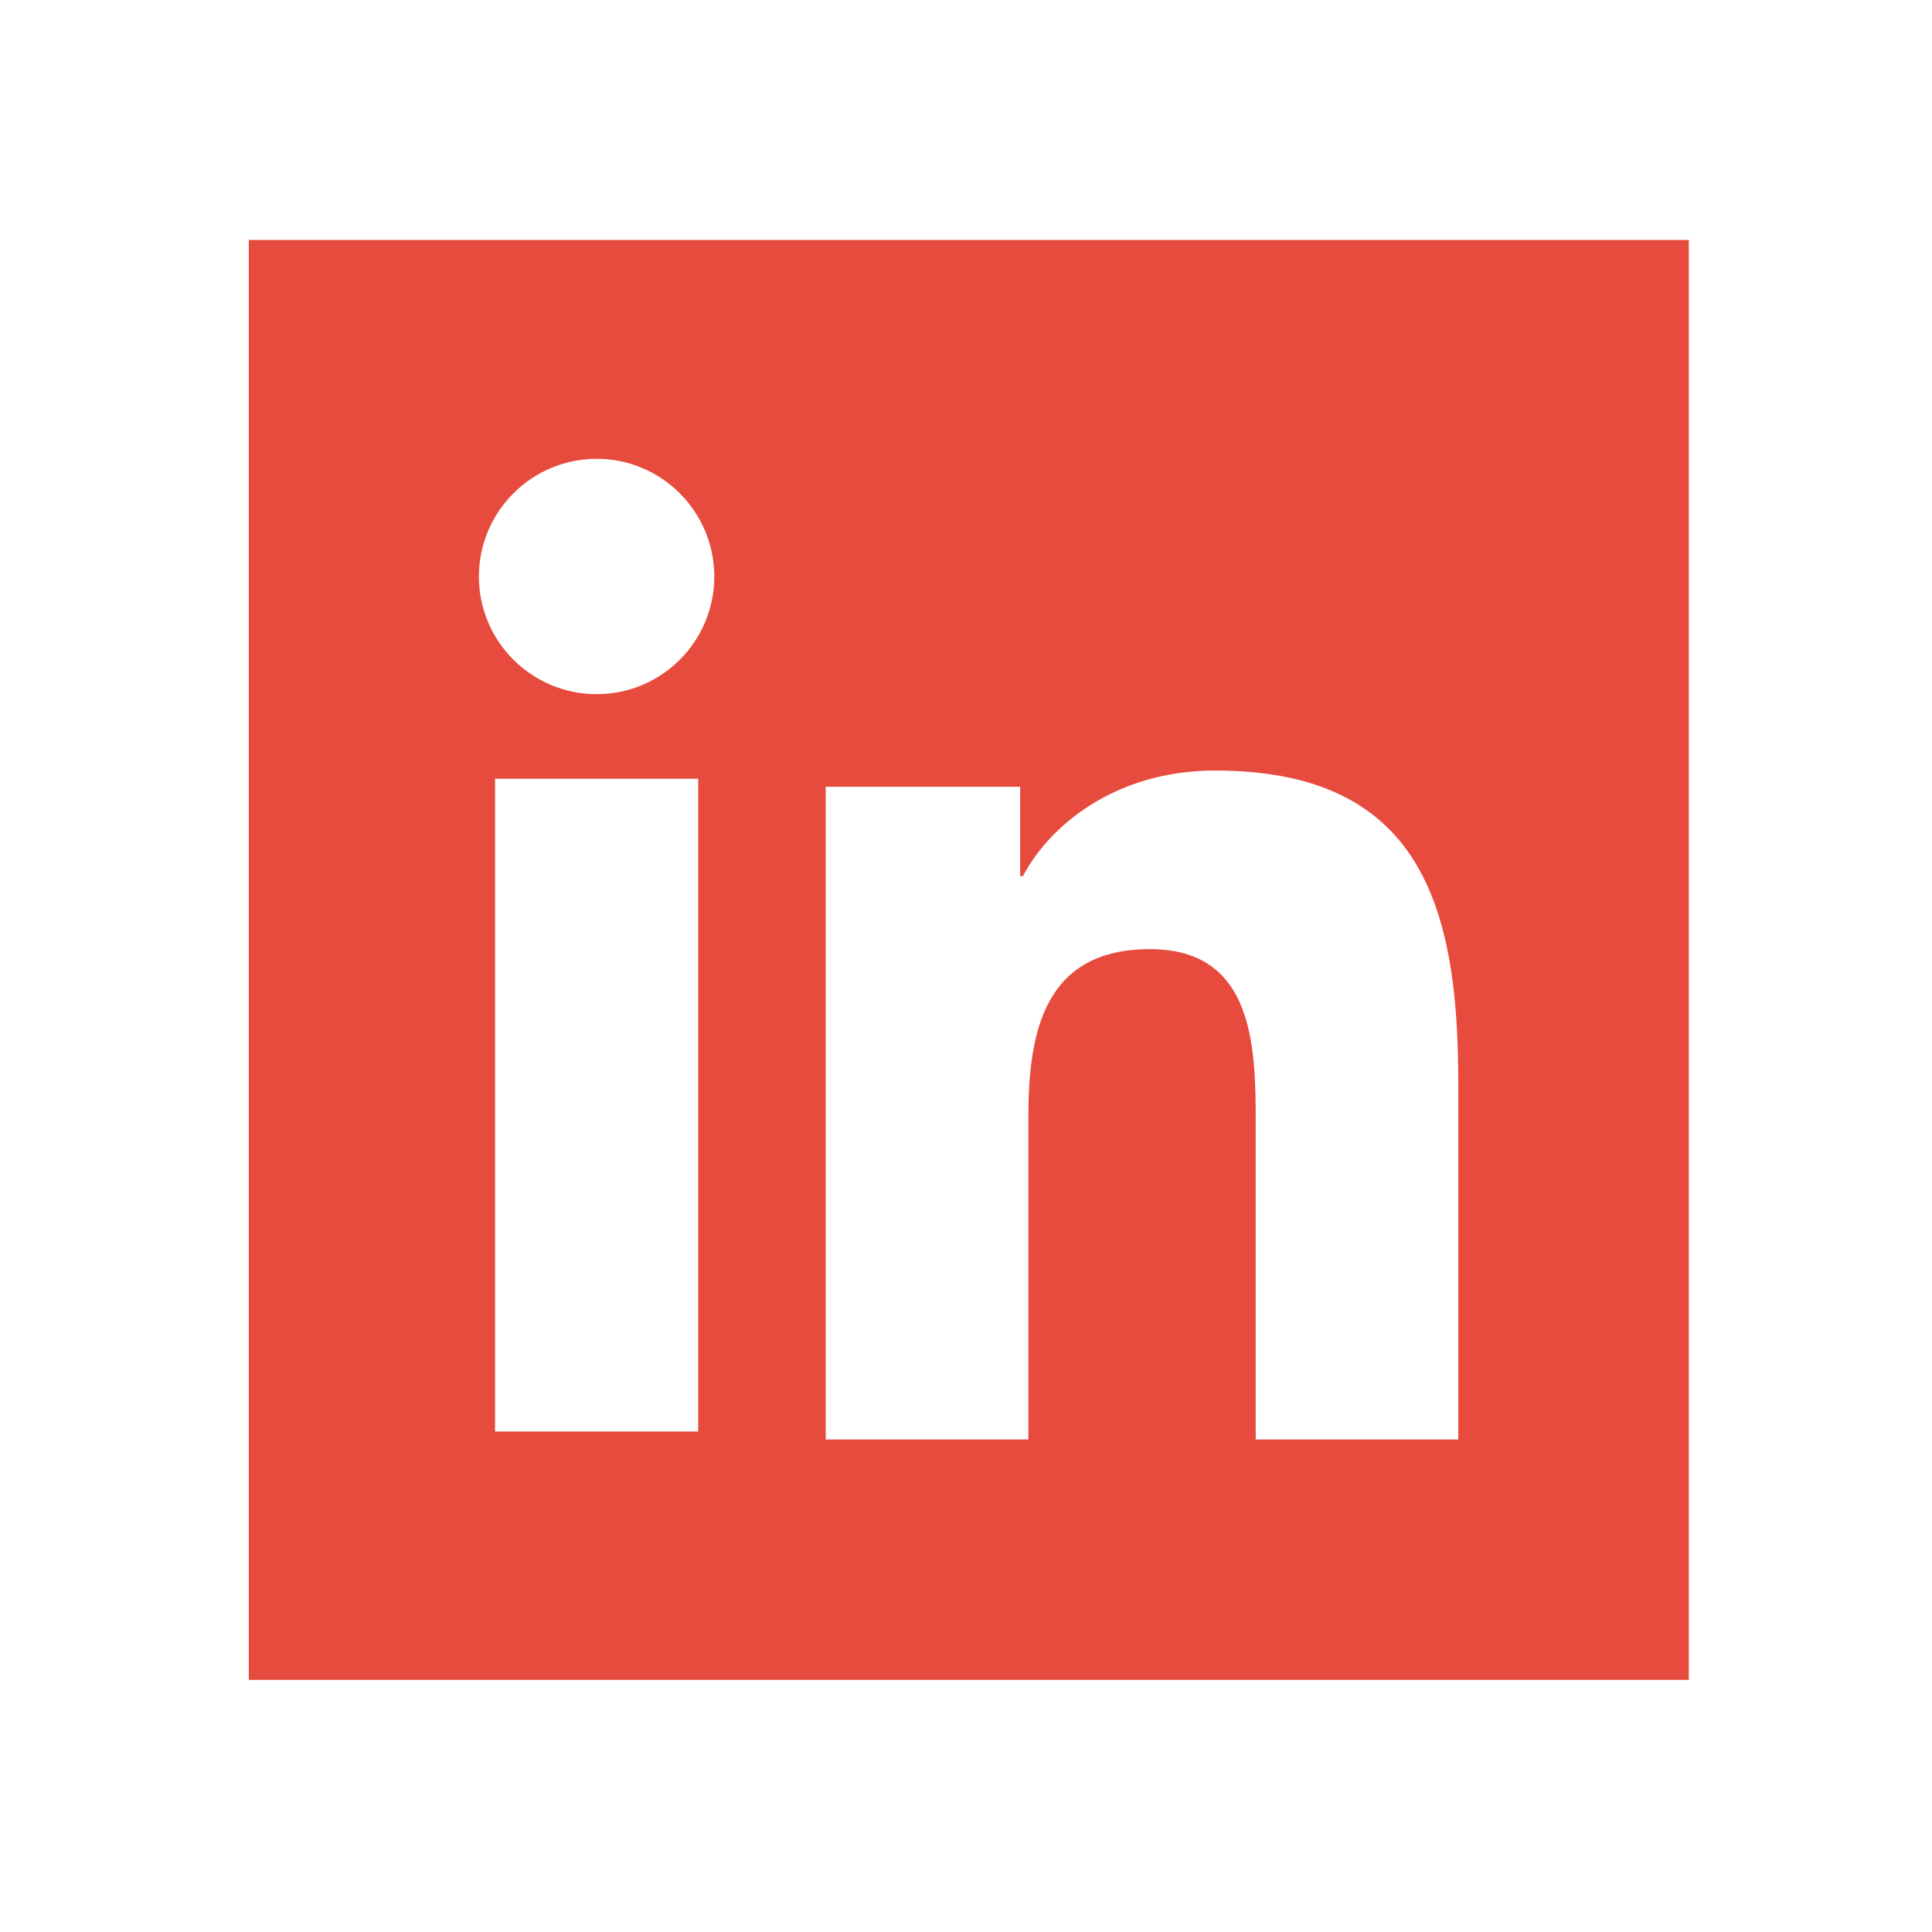 <svg 
    xmlns="http://www.w3.org/2000/svg" 
    xmlns:xlink="http://www.w3.org/1999/xlink" 
    x="0px" 
    y="0px"
	width="36px" height="36px" 
    viewBox="0 0 64 64" 
    enable-background="new 0 0 64 64"
    xml:space="preserve">
    <path id="icon-linkedin" fill="#E74B3E" d="M8.242,7.948v47.701h47.702V7.948H8.242z M23.129,47.422h-6.73V25.796h6.73V47.422z
        M19.769,22.995c-2.161,0-3.905-1.75-3.905-3.895c0-2.147,1.744-3.901,3.905-3.901c2.15,0,3.893,1.754,3.893,3.901
        C23.662,21.245,21.919,22.995,19.769,22.995z M48.307,47.685h-6.71V37.181c0-2.514-0.062-5.74-3.503-5.74
        c-3.495,0-4.028,2.733-4.028,5.551v10.692h-6.713V26.063h6.441v2.961h0.091c0.897-1.705,3.095-3.499,6.364-3.499
        c6.8,0,8.058,4.479,8.058,10.3V47.685z"/>
</svg>